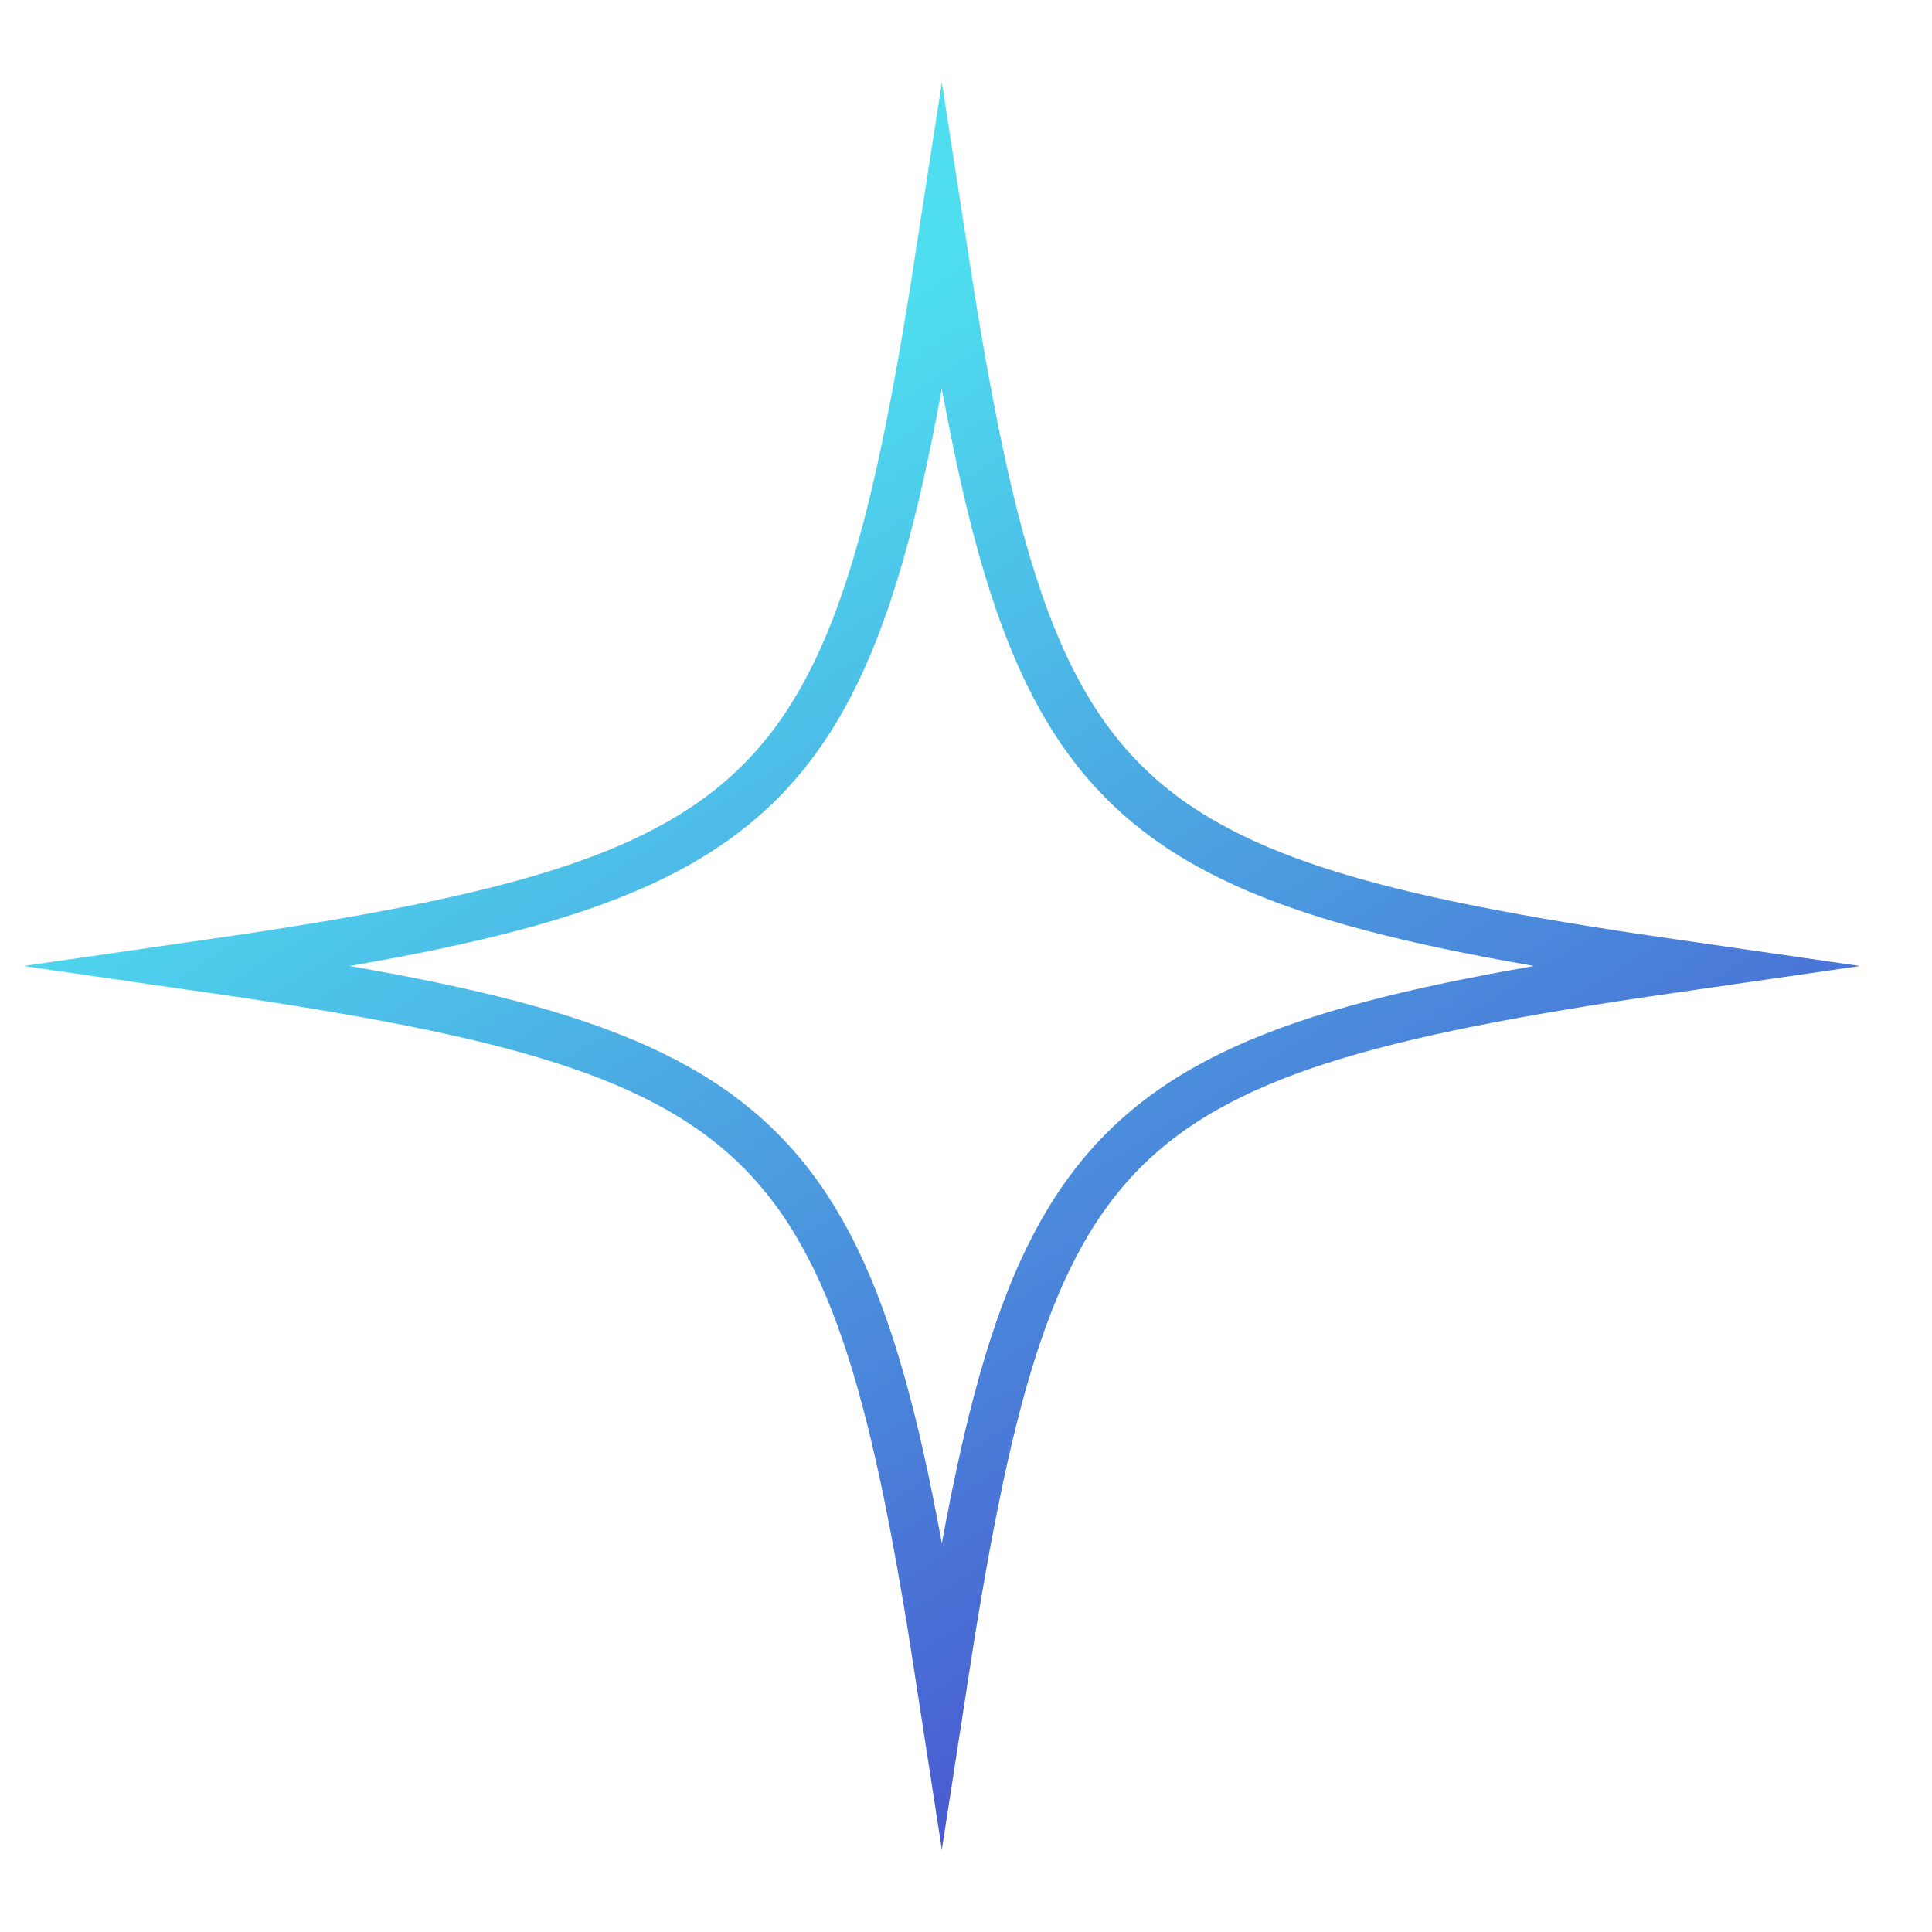 <svg width="40" height="40" viewBox="0 0 40 40" fill="none" xmlns="http://www.w3.org/2000/svg">
<path d="M35 20C22.788 21.757 21.315 23.182 19.5 35C17.685 23.182 16.212 21.757 4 20C16.212 18.243 17.685 16.818 19.5 5C21.315 16.818 22.788 18.243 35 20Z" stroke="url(#paint0_linear_9_964)" stroke-miterlimit="10"/>
<defs>
<linearGradient id="paint0_linear_9_964" x1="13.743" y1="9.286" x2="30.655" y2="35.937" gradientUnits="userSpaceOnUse">
<stop stop-color="#4EDEEF"/>
<stop offset="1" stop-color="#4848CC"/>
</linearGradient>
</defs>
</svg>
